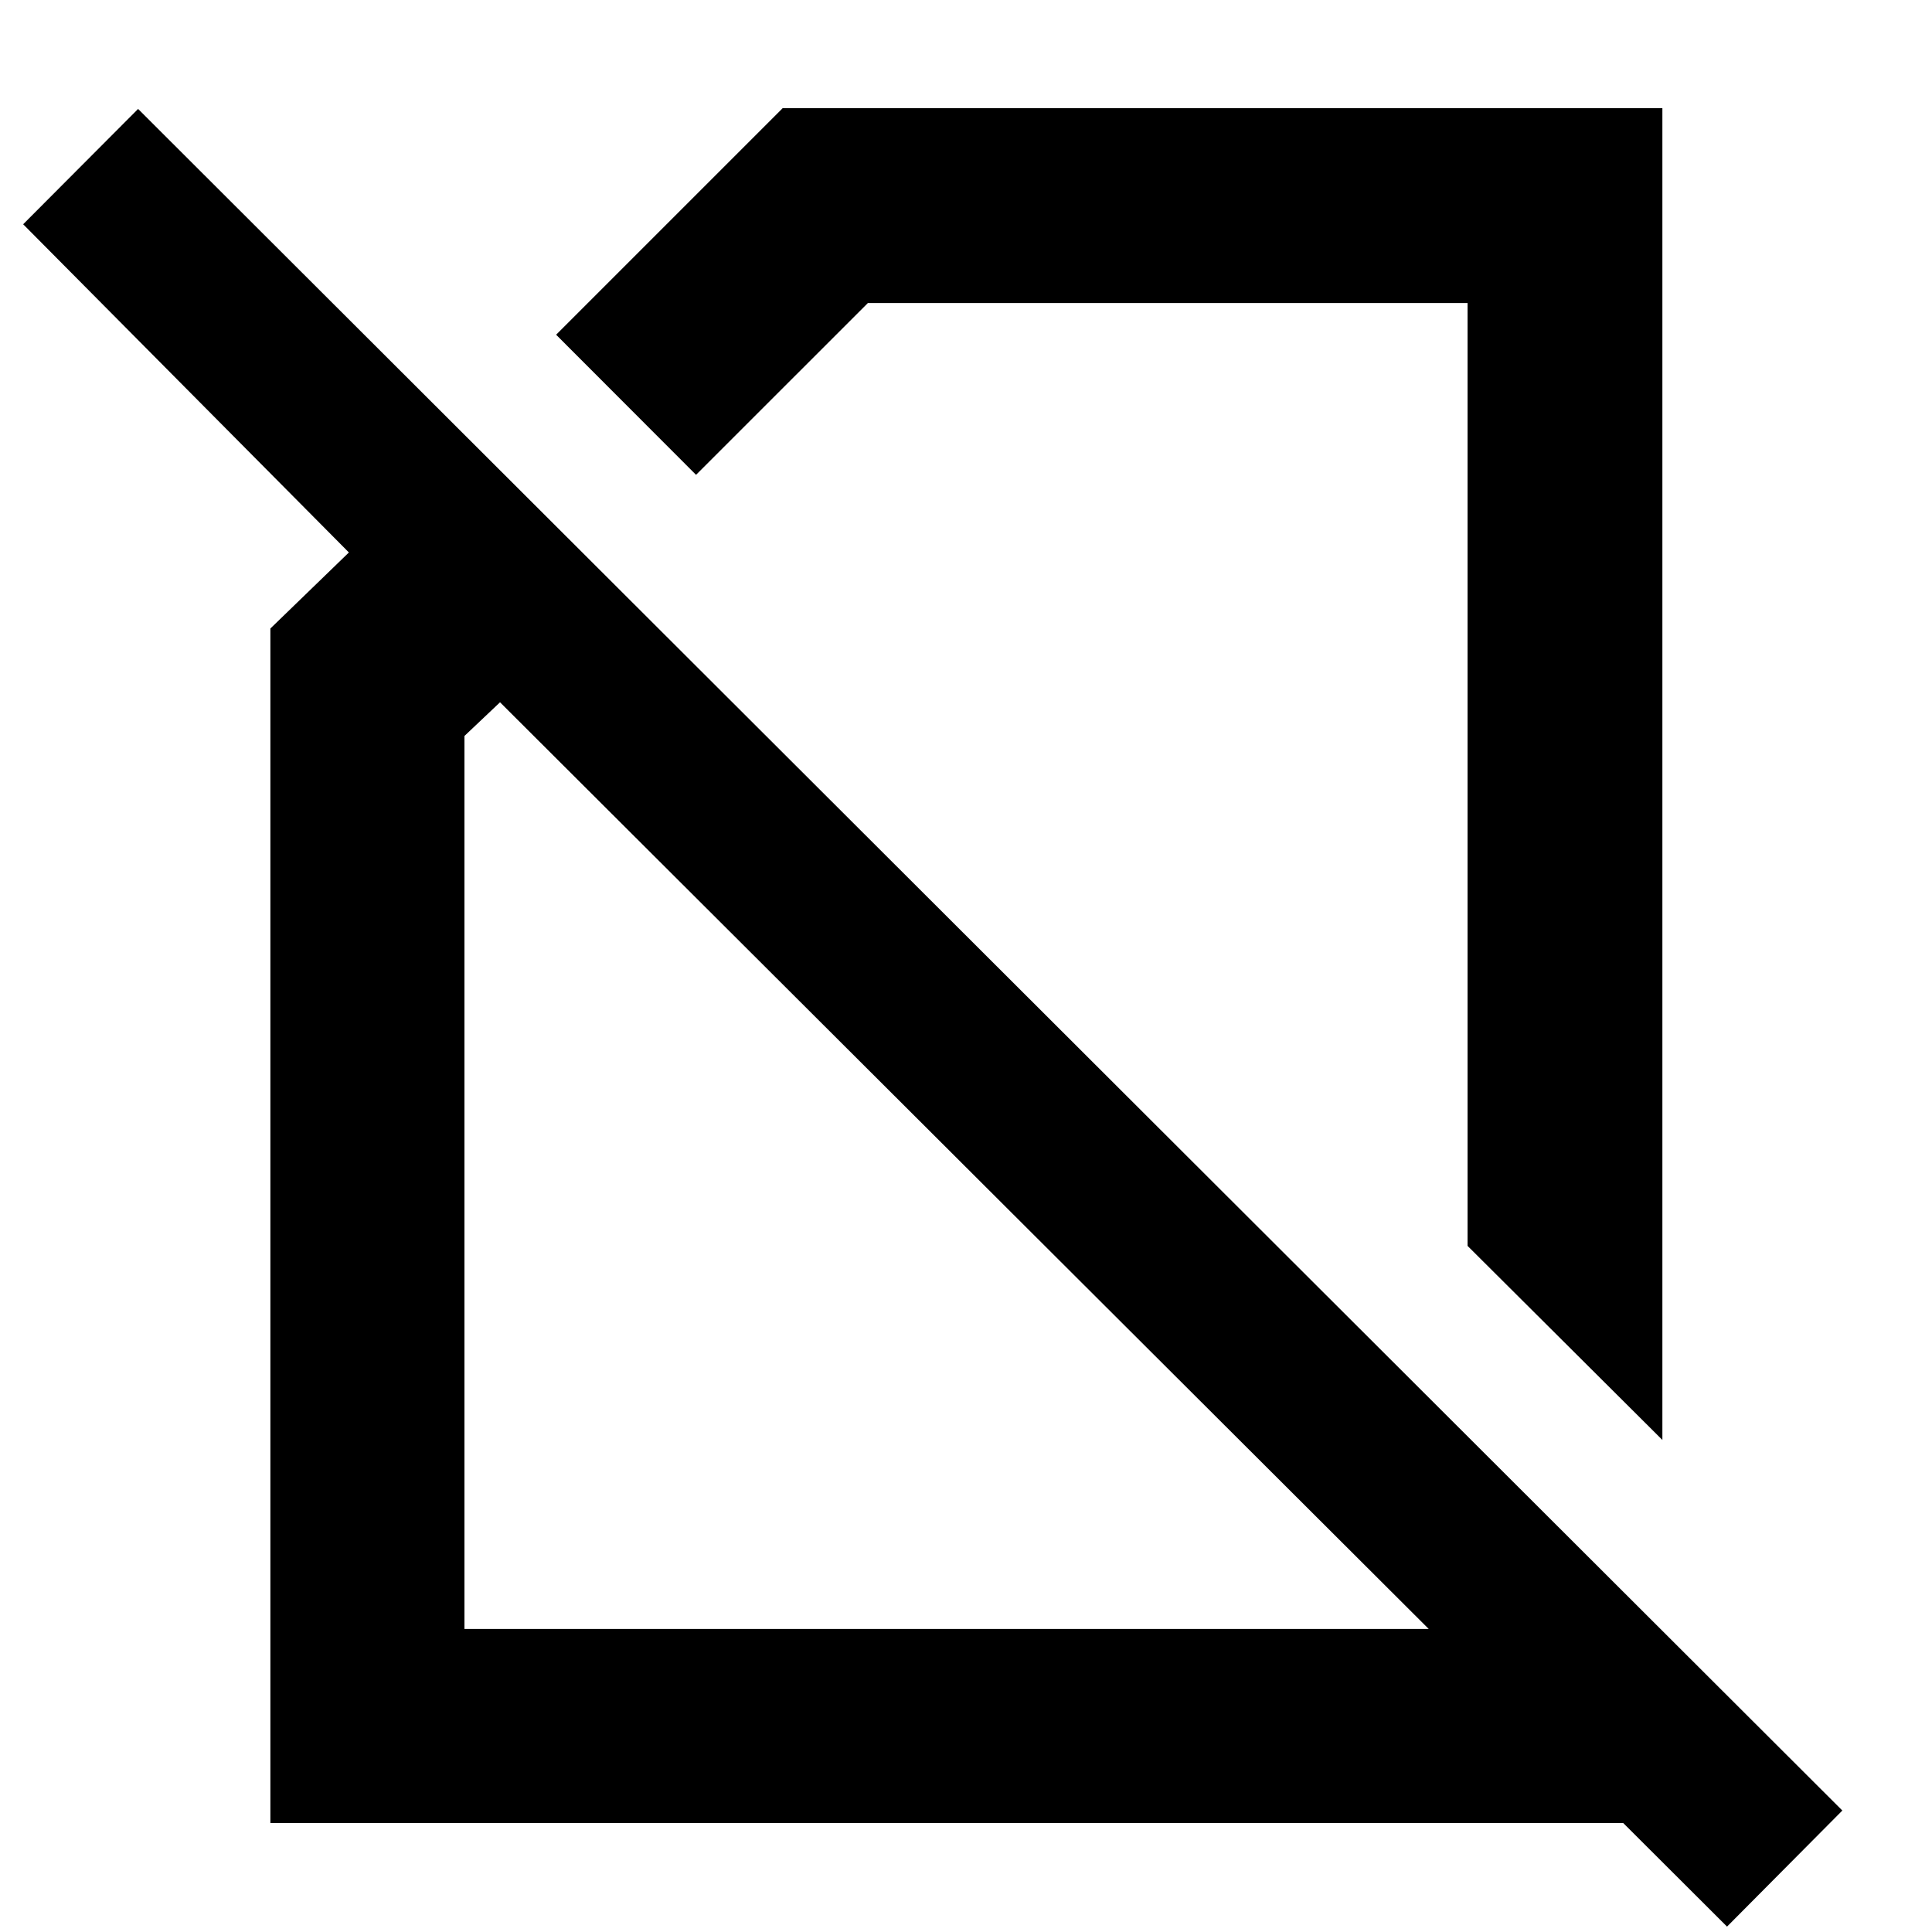 <svg xmlns="http://www.w3.org/2000/svg" height="40" viewBox="0 -960 960 960" width="40"><path d="m826.03-244.49-96.81-96.44v-468.49H431.24l-85.38 85.36-69.53-69.62 112.55-112.55h437.15v661.74ZM858.15-2.68 248.46-611.04l-17.68 16.74v443.72h498.44v-95.45l96.81 96.44v95.44H134.35V-647.7l39.01-37.78L11.51-848.57l57.11-57.3L915.45-60.36l-57.3 57.68ZM541.54-528.94Zm-58.8 151.5Z"/></svg>